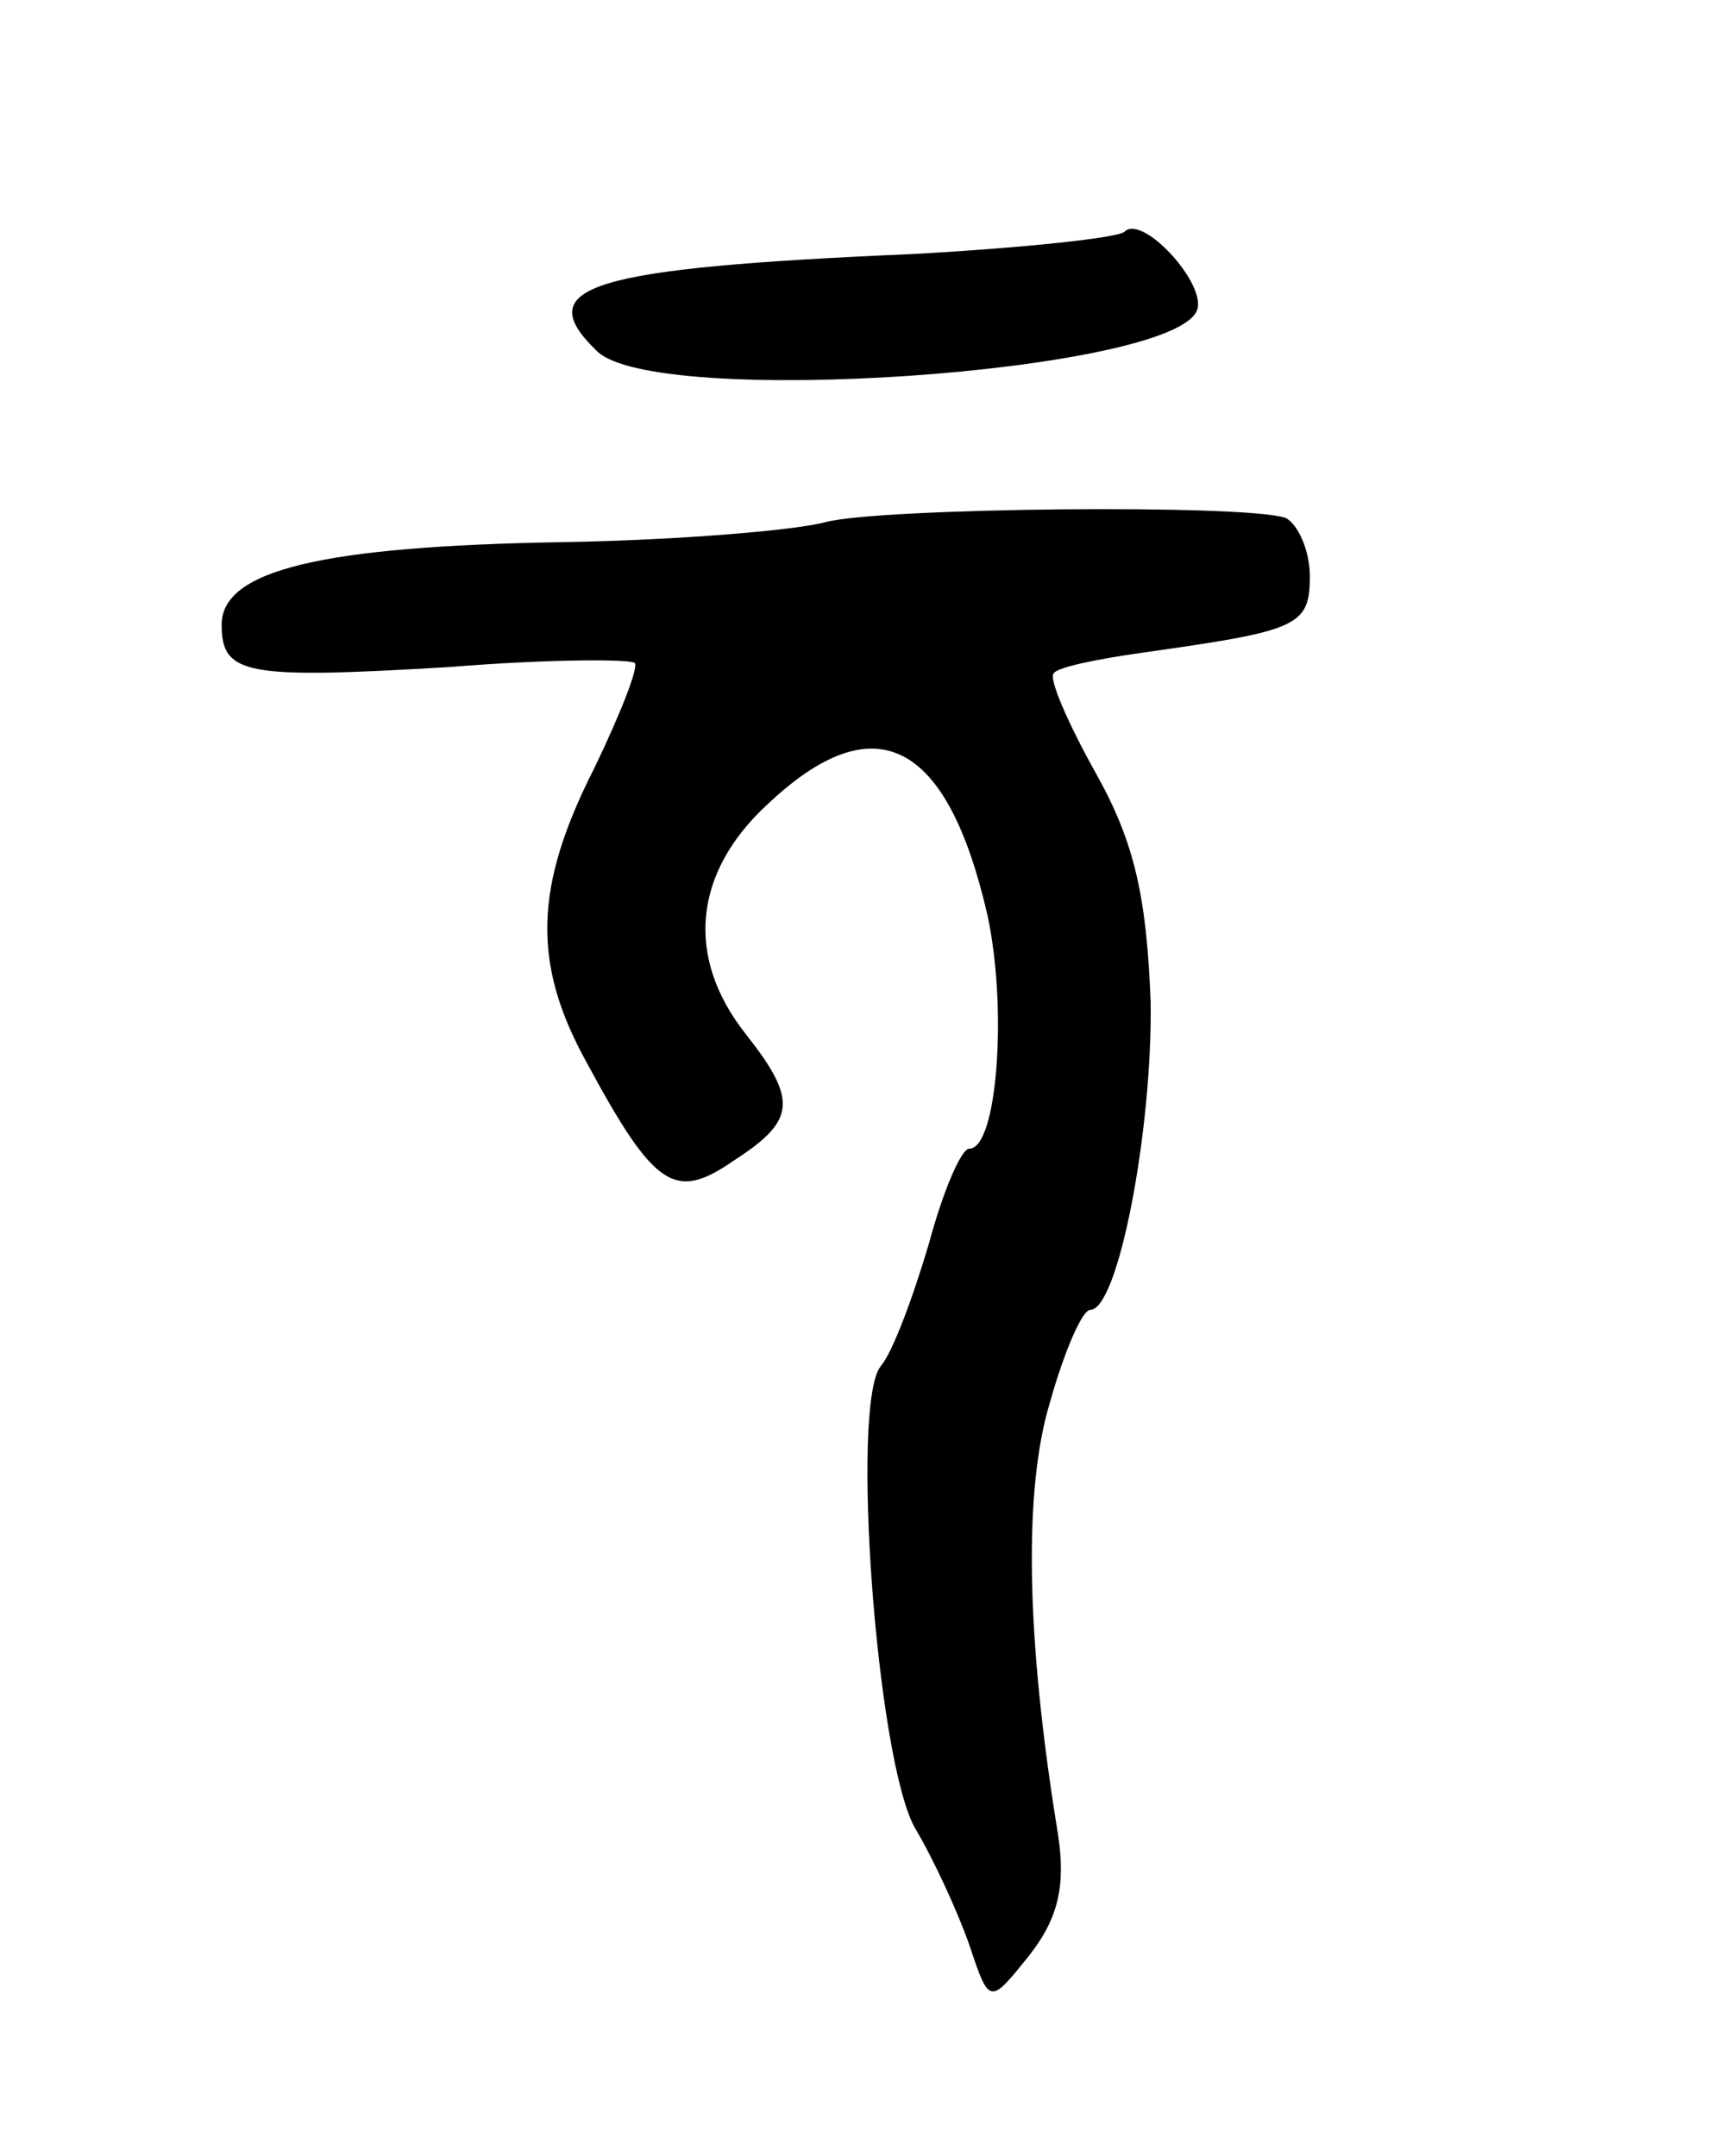 <svg version="1.0" xmlns="http://www.w3.org/2000/svg"
 width="86pt" height="107pt" viewBox="0 0 86 107"
 preserveAspectRatio="xMidYMid meet">
<g transform="translate(0,107) scale(0.1,-0.1)"
fill="#000000" stroke="none">
<path d="M558 955 c-3 -3 -50 -8 -104 -11 -162 -7 -191 -16 -158 -48 28 -29
286 -11 298 20 5 13 -27 48 -36 39z"/>
<path d="M410 811 c-14 -4 -72 -9 -130 -10 -121 -2 -170 -14 -170 -41 0 -25
12 -27 113 -21 49 4 90 4 92 2 2 -2 -7 -25 -20 -52 -30 -59 -31 -97 -4 -146
34 -63 44 -69 73 -49 31 20 32 30 6 63 -30 38 -26 80 11 114 53 50 89 32 109
-55 10 -46 5 -116 -9 -116 -4 0 -13 -21 -20 -47 -8 -27 -18 -54 -24 -61 -15
-19 -2 -195 17 -229 9 -15 21 -41 27 -58 10 -30 10 -30 30 -5 14 18 18 34 14
60 -16 98 -17 171 -4 214 7 25 16 46 20 46 14 0 31 90 30 153 -2 52 -8 79 -27
113 -14 25 -24 48 -21 50 2 3 22 7 43 10 78 11 84 13 84 38 0 13 -6 26 -12 29
-20 7 -201 5 -228 -2z"/>
</g>
</svg>
